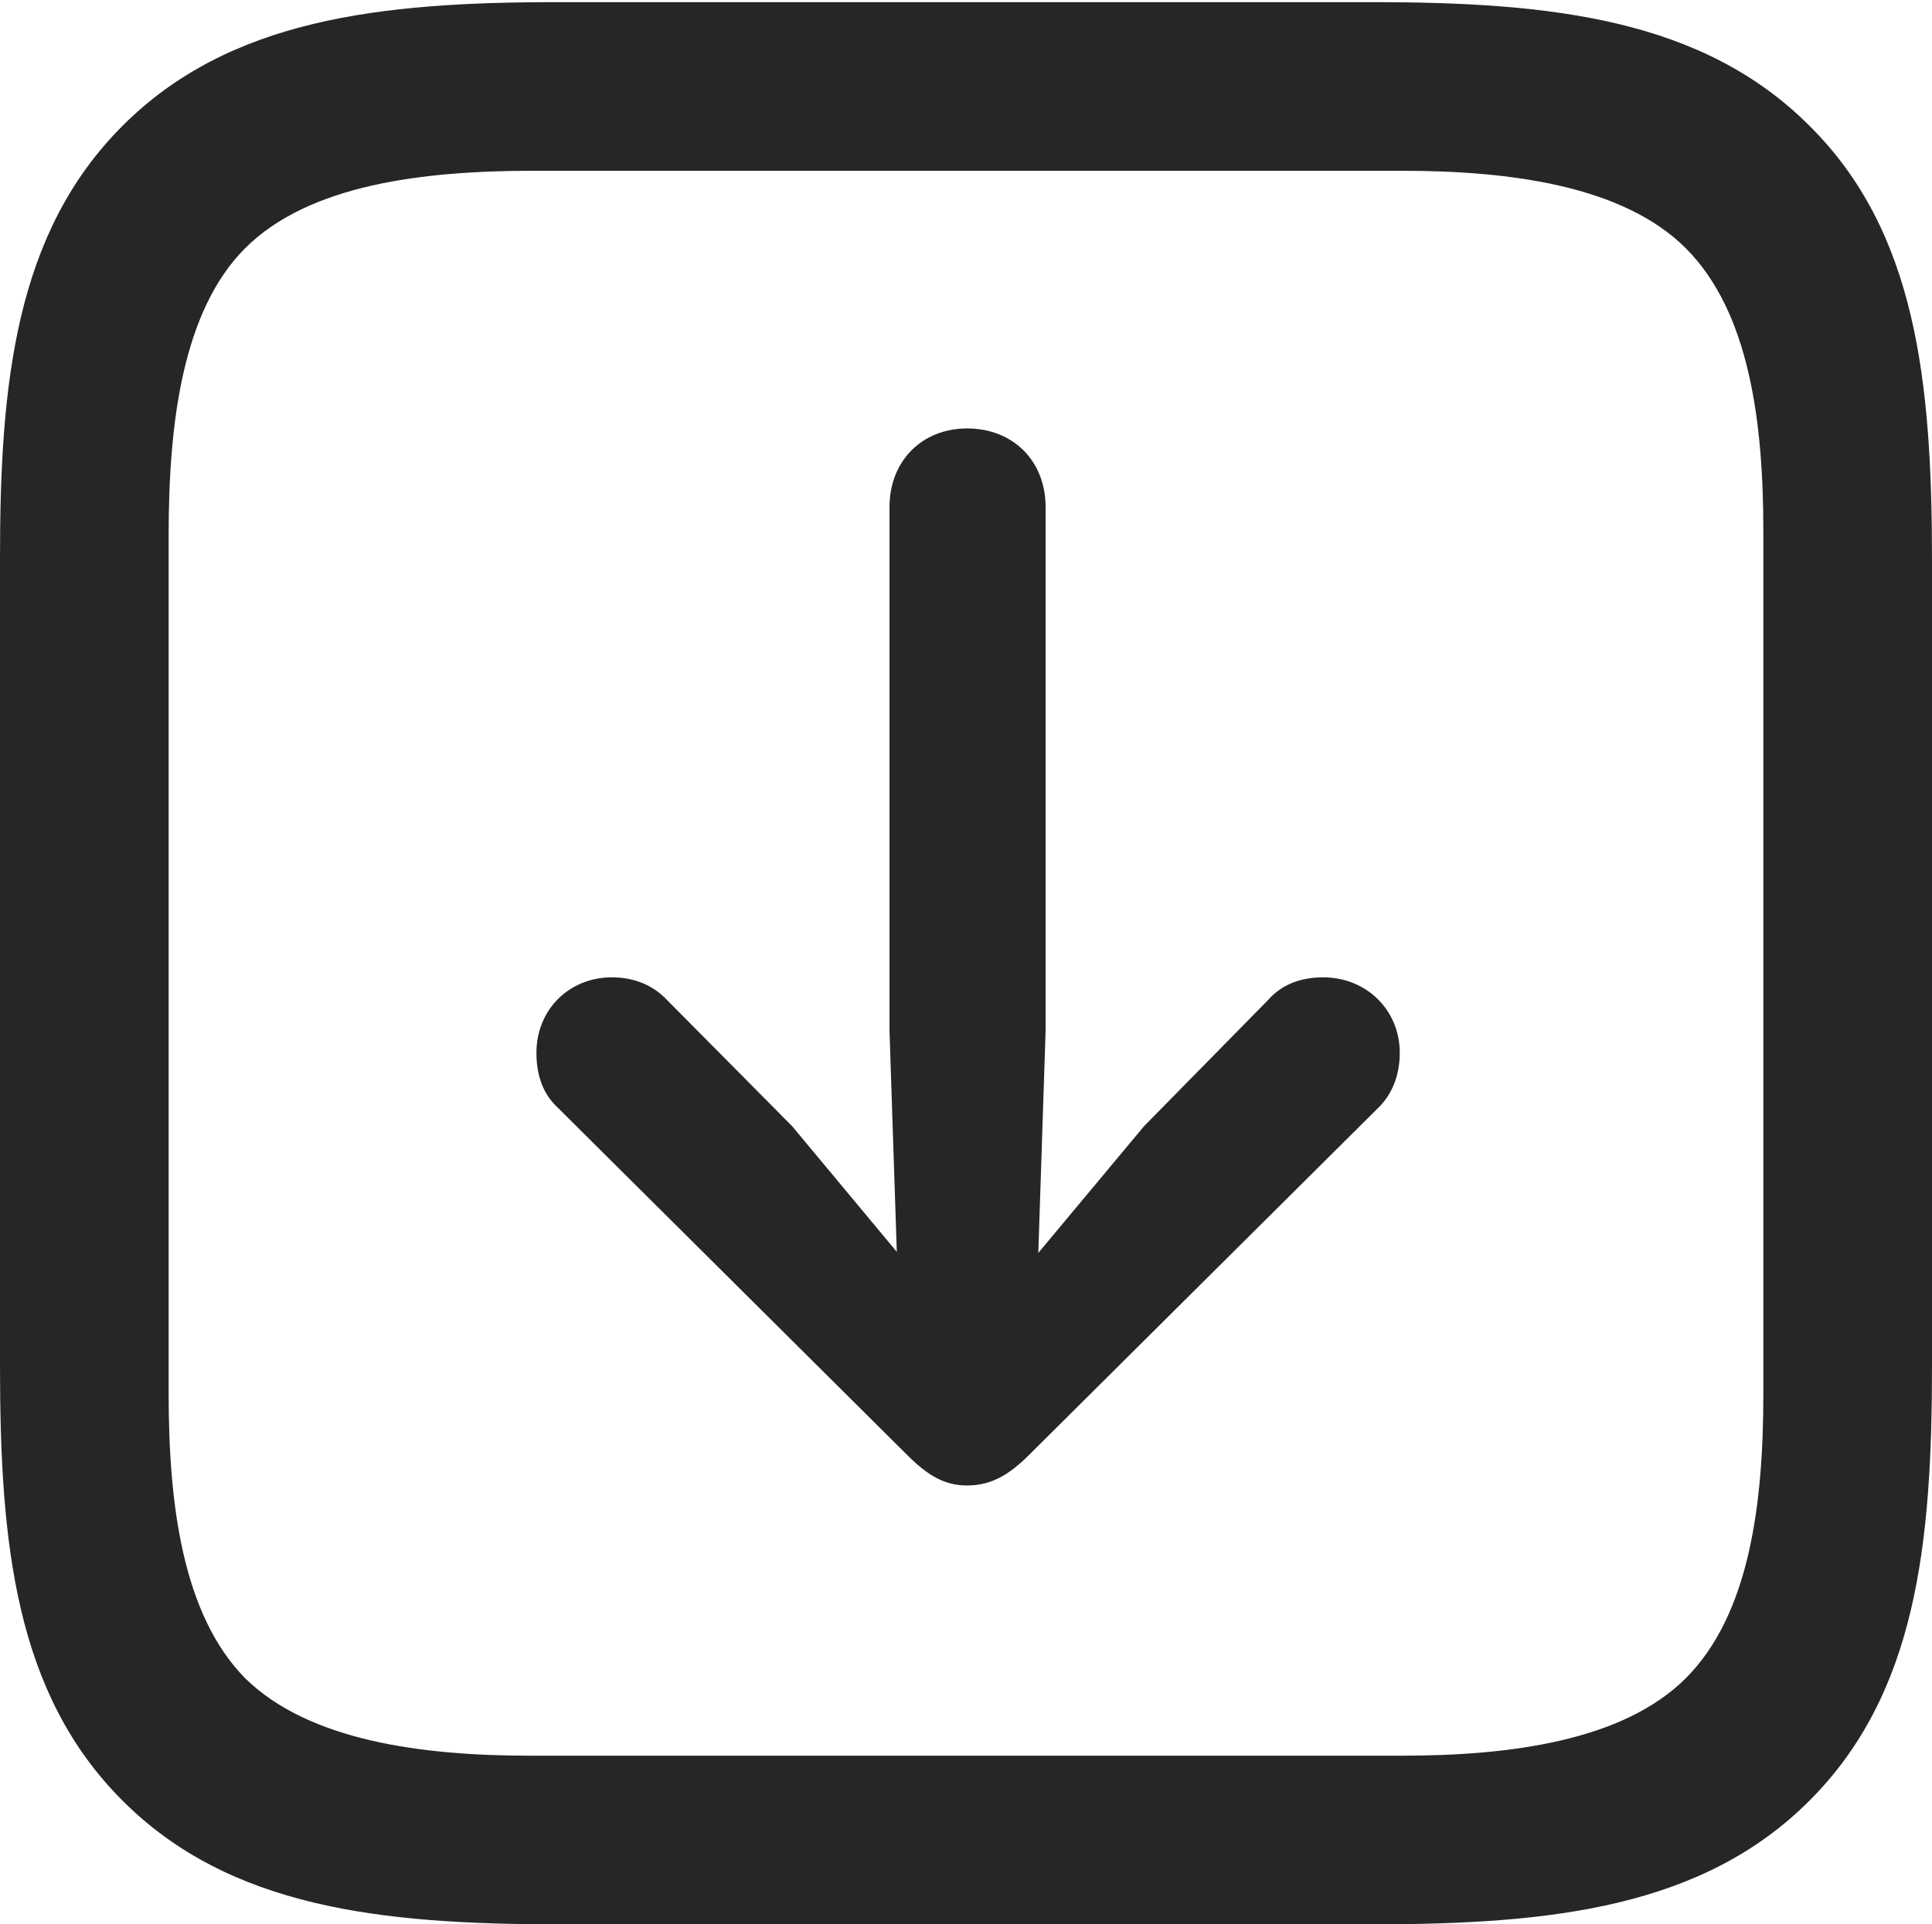 <?xml version="1.0" encoding="UTF-8"?>
<!--Generator: Apple Native CoreSVG 175.5-->
<!DOCTYPE svg
PUBLIC "-//W3C//DTD SVG 1.1//EN"
       "http://www.w3.org/Graphics/SVG/1.1/DTD/svg11.dtd">
<svg version="1.1" xmlns="http://www.w3.org/2000/svg" xmlns:xlink="http://www.w3.org/1999/xlink" width="18.008" height="17.939">
 <g>
  <rect height="17.939" opacity="0" width="18.008" x="0" y="0"/>
  <path d="M16.865 1.172C15.869 0.176 14.463 0.02 12.793 0.02L5.186 0.02C3.545 0.02 2.139 0.176 1.143 1.172C0.146 2.168 0 3.564 0 5.195L0 12.734C0 14.404 0.146 15.791 1.143 16.787C2.139 17.783 3.545 17.939 5.205 17.939L12.793 17.939C14.463 17.939 15.869 17.783 16.865 16.787C17.861 15.791 18.008 14.404 18.008 12.734L18.008 5.225C18.008 3.555 17.861 2.158 16.865 1.172ZM16.436 4.951L16.436 12.998C16.436 14.014 16.309 15.049 15.713 15.645C15.127 16.23 14.072 16.367 13.066 16.367L4.941 16.367C3.936 16.367 2.881 16.23 2.285 15.645C1.699 15.049 1.572 14.014 1.572 12.998L1.572 4.98C1.572 3.955 1.699 2.9 2.285 2.314C2.881 1.719 3.945 1.592 4.971 1.592L13.066 1.592C14.072 1.592 15.127 1.729 15.713 2.314C16.309 2.91 16.436 3.945 16.436 4.951Z" fill="#000000" fill-opacity="0.85"/>
  <path d="M9.014 3.994C8.594 3.994 8.291 4.297 8.291 4.727L8.291 9.609L8.359 11.67L7.383 10.498L6.221 9.326C6.094 9.189 5.918 9.111 5.703 9.111C5.303 9.111 5 9.414 5 9.814C5 10.02 5.059 10.195 5.195 10.322L8.457 13.565C8.652 13.76 8.809 13.848 9.014 13.848C9.238 13.848 9.404 13.75 9.59 13.565L12.852 10.322C12.979 10.195 13.047 10.02 13.047 9.814C13.047 9.414 12.734 9.111 12.334 9.111C12.119 9.111 11.943 9.18 11.816 9.326L10.664 10.498L9.678 11.68L9.746 9.609L9.746 4.727C9.746 4.297 9.443 3.994 9.014 3.994Z" fill="#000000" fill-opacity="0.85"/>
 </g>
</svg>
